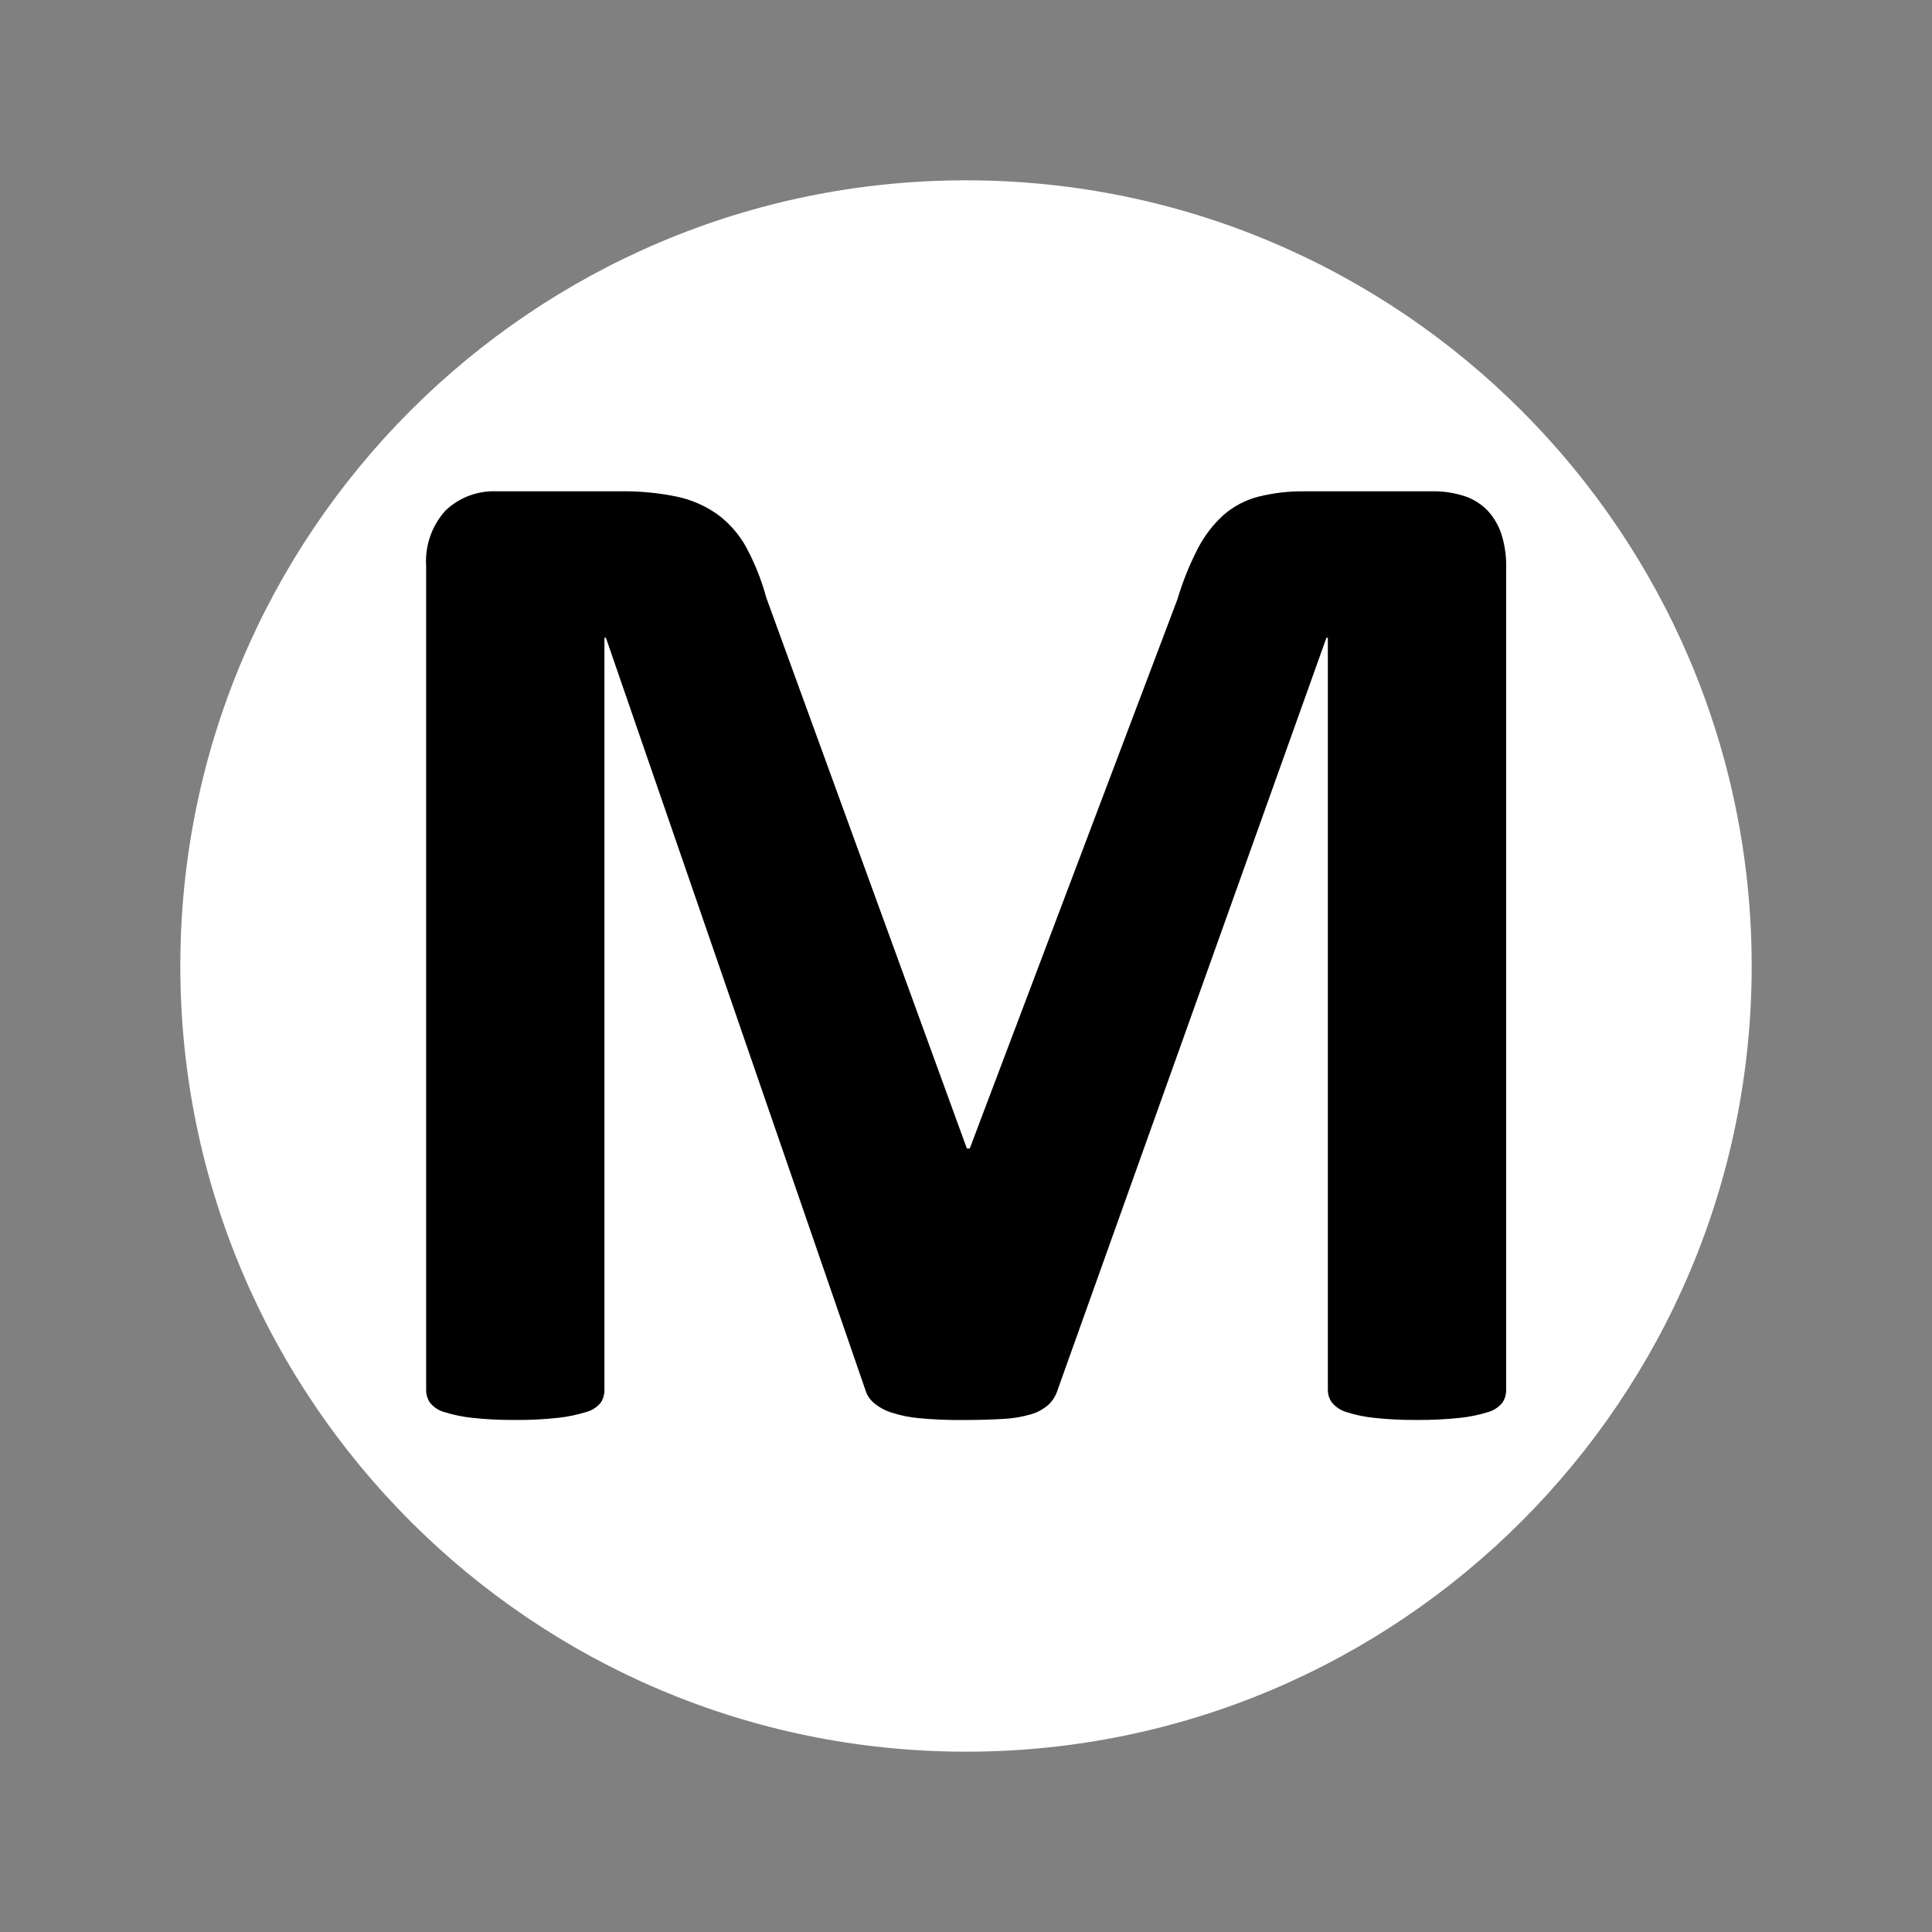 <svg xmlns="http://www.w3.org/2000/svg" style="isolation:isolate" width="75" height="75"><rect width="100%" height="100%" fill="#808080" stroke="none"/><defs><clipPath id="a"><path d="M0 0H75V75H0z"/></clipPath></defs><g clip-path="url(#a)"><path d="M 7 37.5 C 7 20.667 20.667 7 37.5 7 C 54.333 7 68 20.667 68 37.5 C 68 54.333 54.333 68 37.5 68 C 20.667 68 7 54.333 7 37.5 Z" fill="#FFF"/><path d="M 58.469 21.983 C 58.475 21.565 58.414 21.148 58.288 20.749 C 58.18 20.41 58 20.098 57.76 19.834 C 57.514 19.575 57.209 19.38 56.871 19.265 C 56.454 19.128 56.018 19.063 55.58 19.073 L 50.658 19.073 C 50.049 19.064 49.441 19.134 48.85 19.281 C 48.352 19.408 47.89 19.651 47.502 19.988 C 47.093 20.359 46.754 20.8 46.501 21.291 C 46.176 21.921 45.91 22.581 45.709 23.261 L 37.645 44.586 L 37.534 44.586 L 29.748 23.203 C 29.565 22.524 29.303 21.868 28.97 21.248 C 28.696 20.747 28.316 20.312 27.858 19.972 C 27.382 19.635 26.843 19.399 26.273 19.279 C 25.55 19.13 24.813 19.061 24.076 19.073 L 19.293 19.073 C 18.552 19.038 17.83 19.308 17.294 19.82 C 16.761 20.408 16.49 21.188 16.543 21.98 L 16.543 53.957 C 16.541 54.136 16.595 54.31 16.696 54.457 C 16.839 54.633 17.034 54.759 17.252 54.817 C 17.601 54.927 17.96 55.001 18.323 55.039 C 18.877 55.1 19.434 55.128 19.992 55.122 C 20.554 55.129 21.115 55.101 21.674 55.039 C 22.037 54.999 22.395 54.925 22.744 54.817 C 22.969 54.761 23.169 54.635 23.316 54.457 C 23.416 54.309 23.467 54.135 23.464 53.957 L 23.464 24.757 L 23.521 24.757 L 33.585 53.933 C 33.642 54.137 33.758 54.321 33.919 54.459 C 34.12 54.627 34.351 54.754 34.6 54.834 C 34.956 54.95 35.325 55.024 35.699 55.055 C 36.235 55.105 36.773 55.129 37.311 55.125 Q 38.256 55.125 38.924 55.083 C 39.296 55.068 39.665 55.007 40.023 54.903 C 40.275 54.83 40.507 54.702 40.704 54.529 C 40.875 54.365 40.999 54.16 41.065 53.933 L 51.492 24.757 L 51.547 24.757 L 51.547 53.957 C 51.546 54.138 51.604 54.314 51.714 54.457 C 51.861 54.628 52.054 54.754 52.27 54.817 C 52.614 54.928 52.968 55.002 53.327 55.039 C 53.881 55.1 54.438 55.128 54.996 55.122 C 55.562 55.128 56.128 55.1 56.691 55.039 C 57.055 55.001 57.414 54.927 57.762 54.817 C 57.981 54.758 58.175 54.632 58.318 54.457 C 58.419 54.31 58.471 54.135 58.469 53.957 L 58.469 21.983 Z" fill-rule="evenodd"/></g></svg>